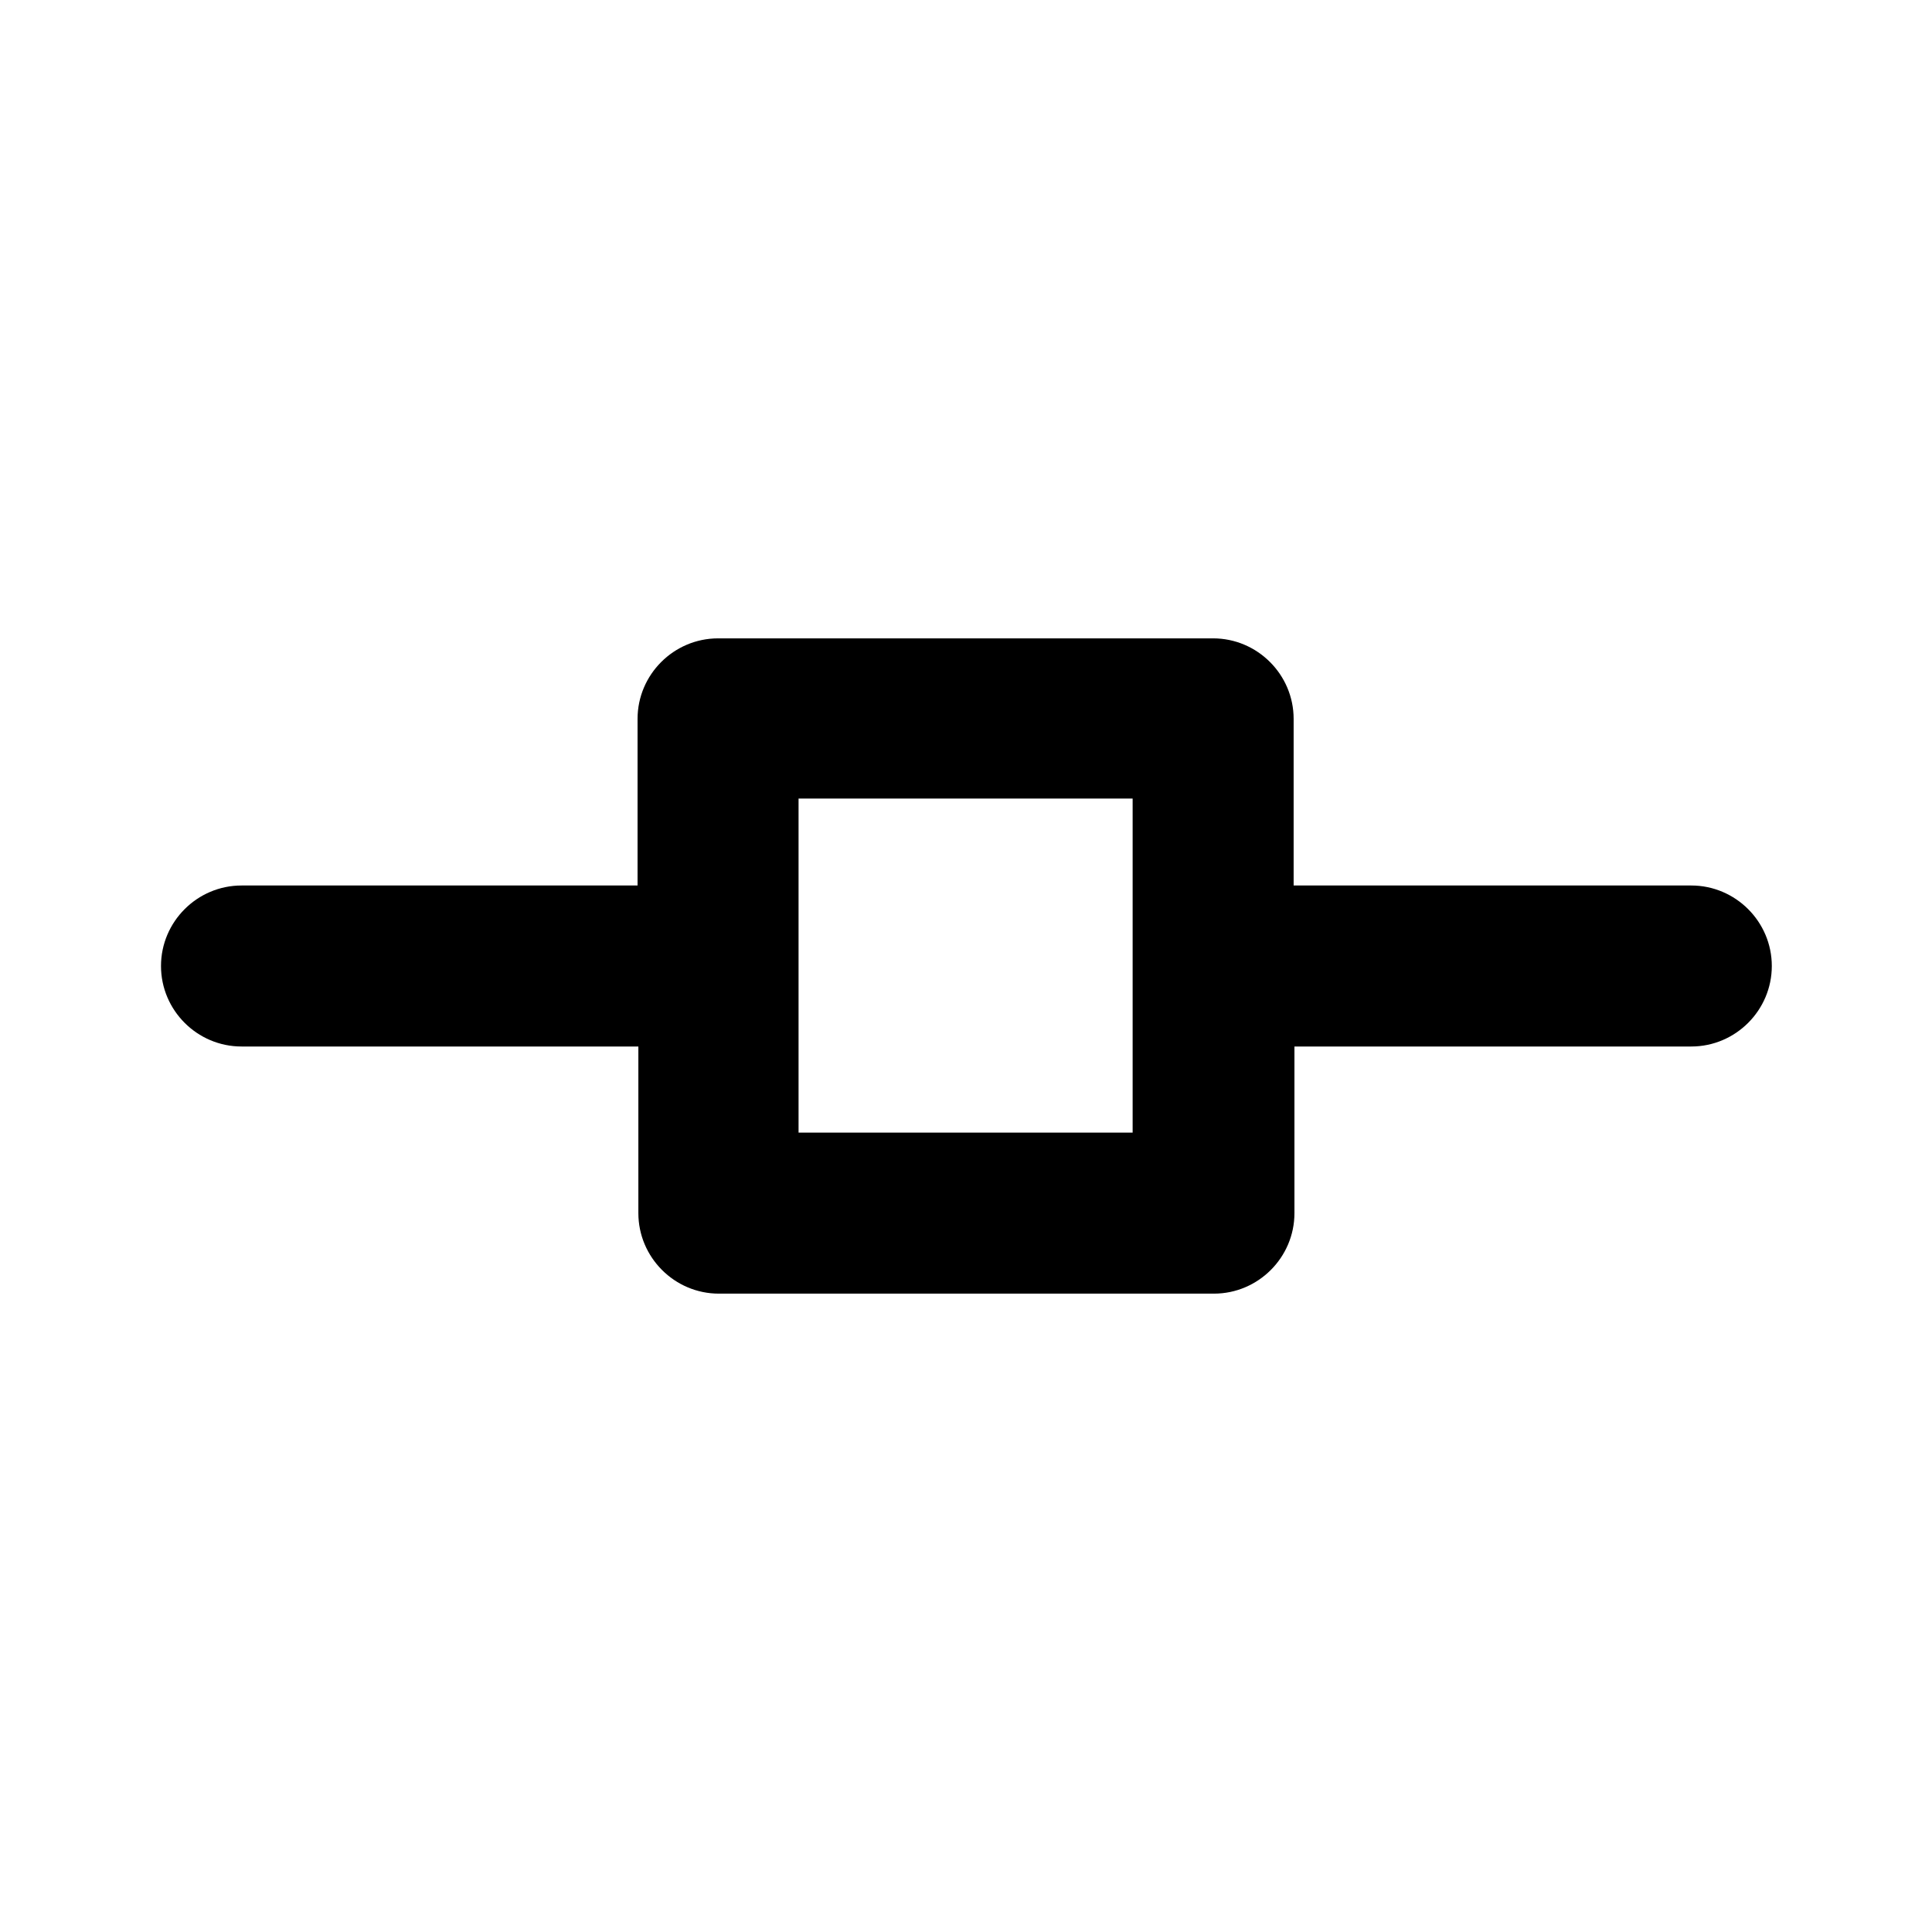 <svg xmlns="http://www.w3.org/2000/svg" width="24" height="24" fill="currentColor" viewBox="0 0 24 24">
  <path d="M21 11h-4.93V8.93c0-.55-.45-1-1-1H8.92c-.55 0-1 .45-1 1V11H3c-.55 0-1 .45-1 1s.45 1 1 1h4.93v2.07c0 .55.45 1 1 1h6.15c.55 0 1-.45 1-1V13h4.93c.55 0 1-.45 1-1s-.45-1-1-1Zm-6.93 0v3.07H9.92V9.92h4.15v1.07Z"/>
</svg>
